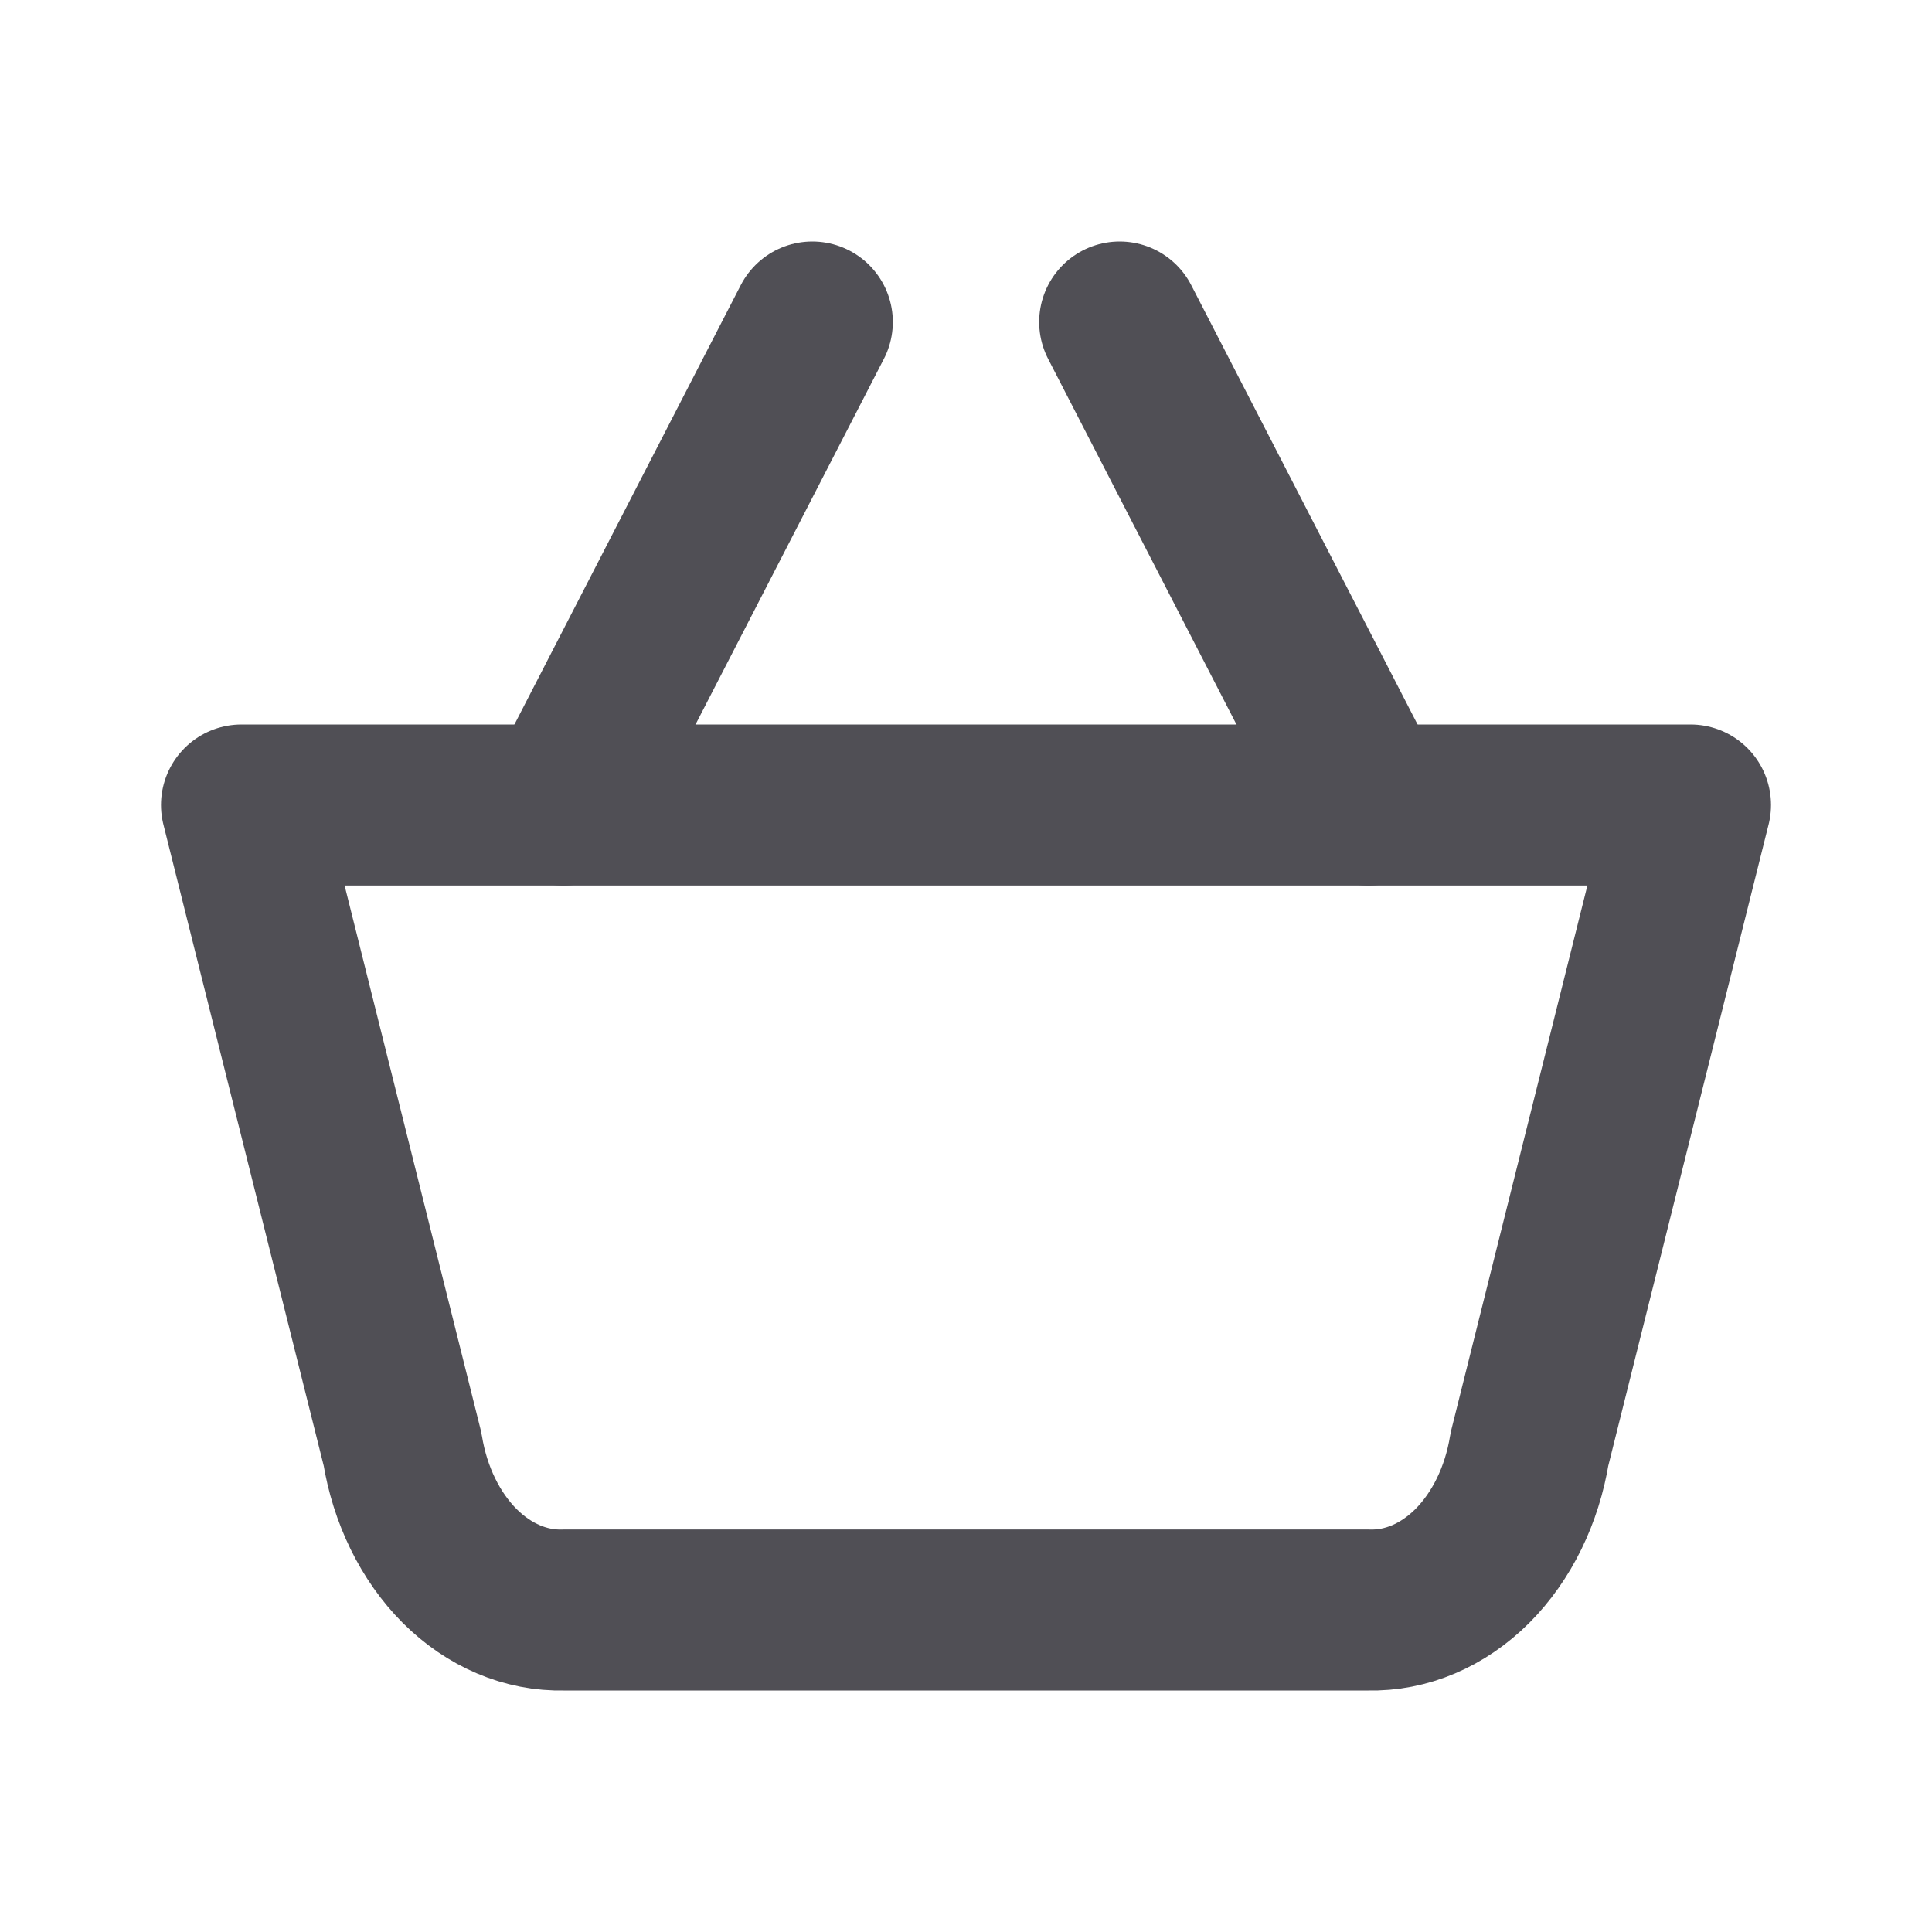 <svg width="24" height="24" viewBox="0 0 24 24" fill="none" xmlns="http://www.w3.org/2000/svg">
								<path d="M7 10L10.091 4M17 10L13.909 4" stroke="#504F55" stroke-width="2" stroke-linecap="round" stroke-linejoin="round"></path>
								<path d="M21 10L19 18C18.907 18.573 18.655 19.087 18.29 19.453C17.924 19.818 17.468 20.012 17 20H7C6.532 20.012 6.076 19.818 5.71 19.453C5.345 19.087 5.093 18.573 5 18L3 10H21Z" stroke="#504F55" stroke-width="2" stroke-linecap="round" stroke-linejoin="round"></path>
							</svg>